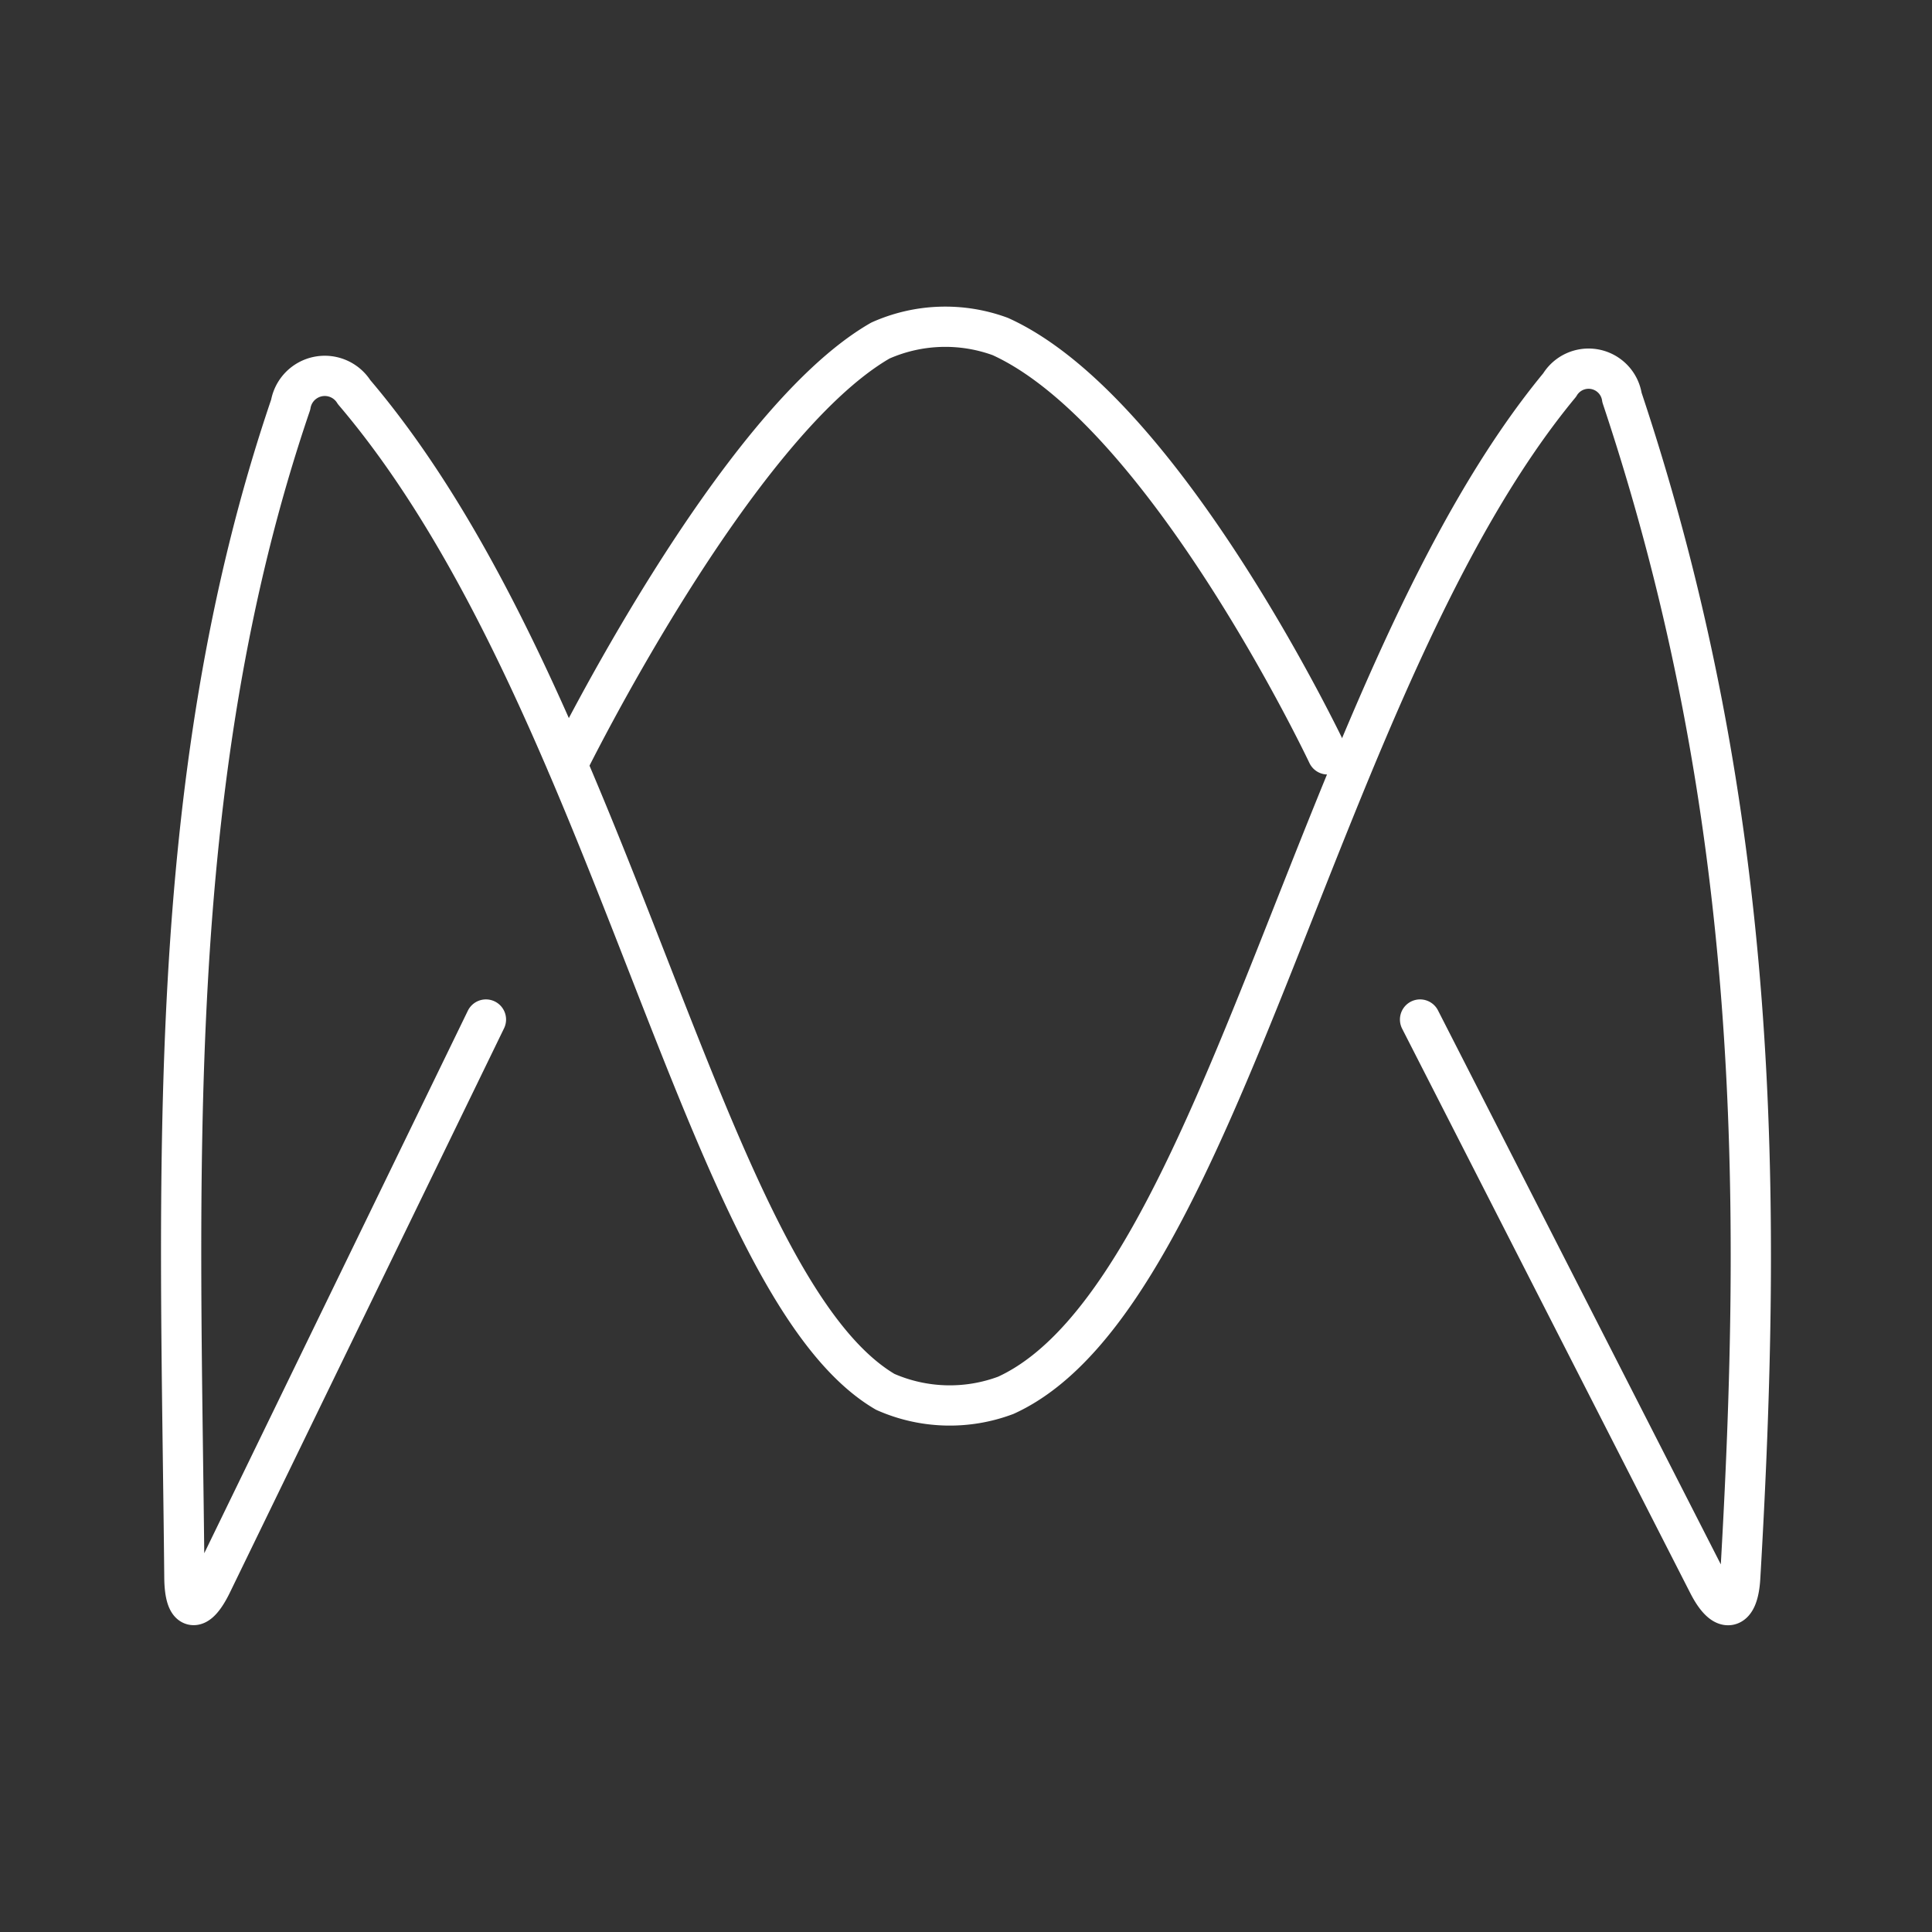 <svg xmlns="http://www.w3.org/2000/svg" viewBox="0 0 48 48"><rect x="0" y="0" width="48" height="48" fill="#333333" stroke="none"/><defs><style>.a{fill:none;stroke:#fff;stroke-linecap:round;stroke-linejoin:round;}</style></defs><path class="a" d="M12.073,25.33,5.264,39.344c-.372.765-.675.698-.683-.149-.093-9.825-.578-19.696,2.641-29.14a.859.859,0,0,1,1.576-.312C15.24,17.312,17.455,31.92,21.994,34.58a3.965,3.965,0,0,0,2.995.086c5.395-2.459,7.757-17.84,13.759-25.099a.839.839,0,0,1,1.55.311c3.467,10.383,3.485,19.92,2.937,29.317-.049.846-.407.917-.794.16L35.281,25.33"/><path class="a" d="M14.099,18.998s4.16-8.459,7.774-10.537a3.962,3.962,0,0,1,2.98-.1c4.104,1.863,8.131,10.381,8.131,10.381"/></svg>